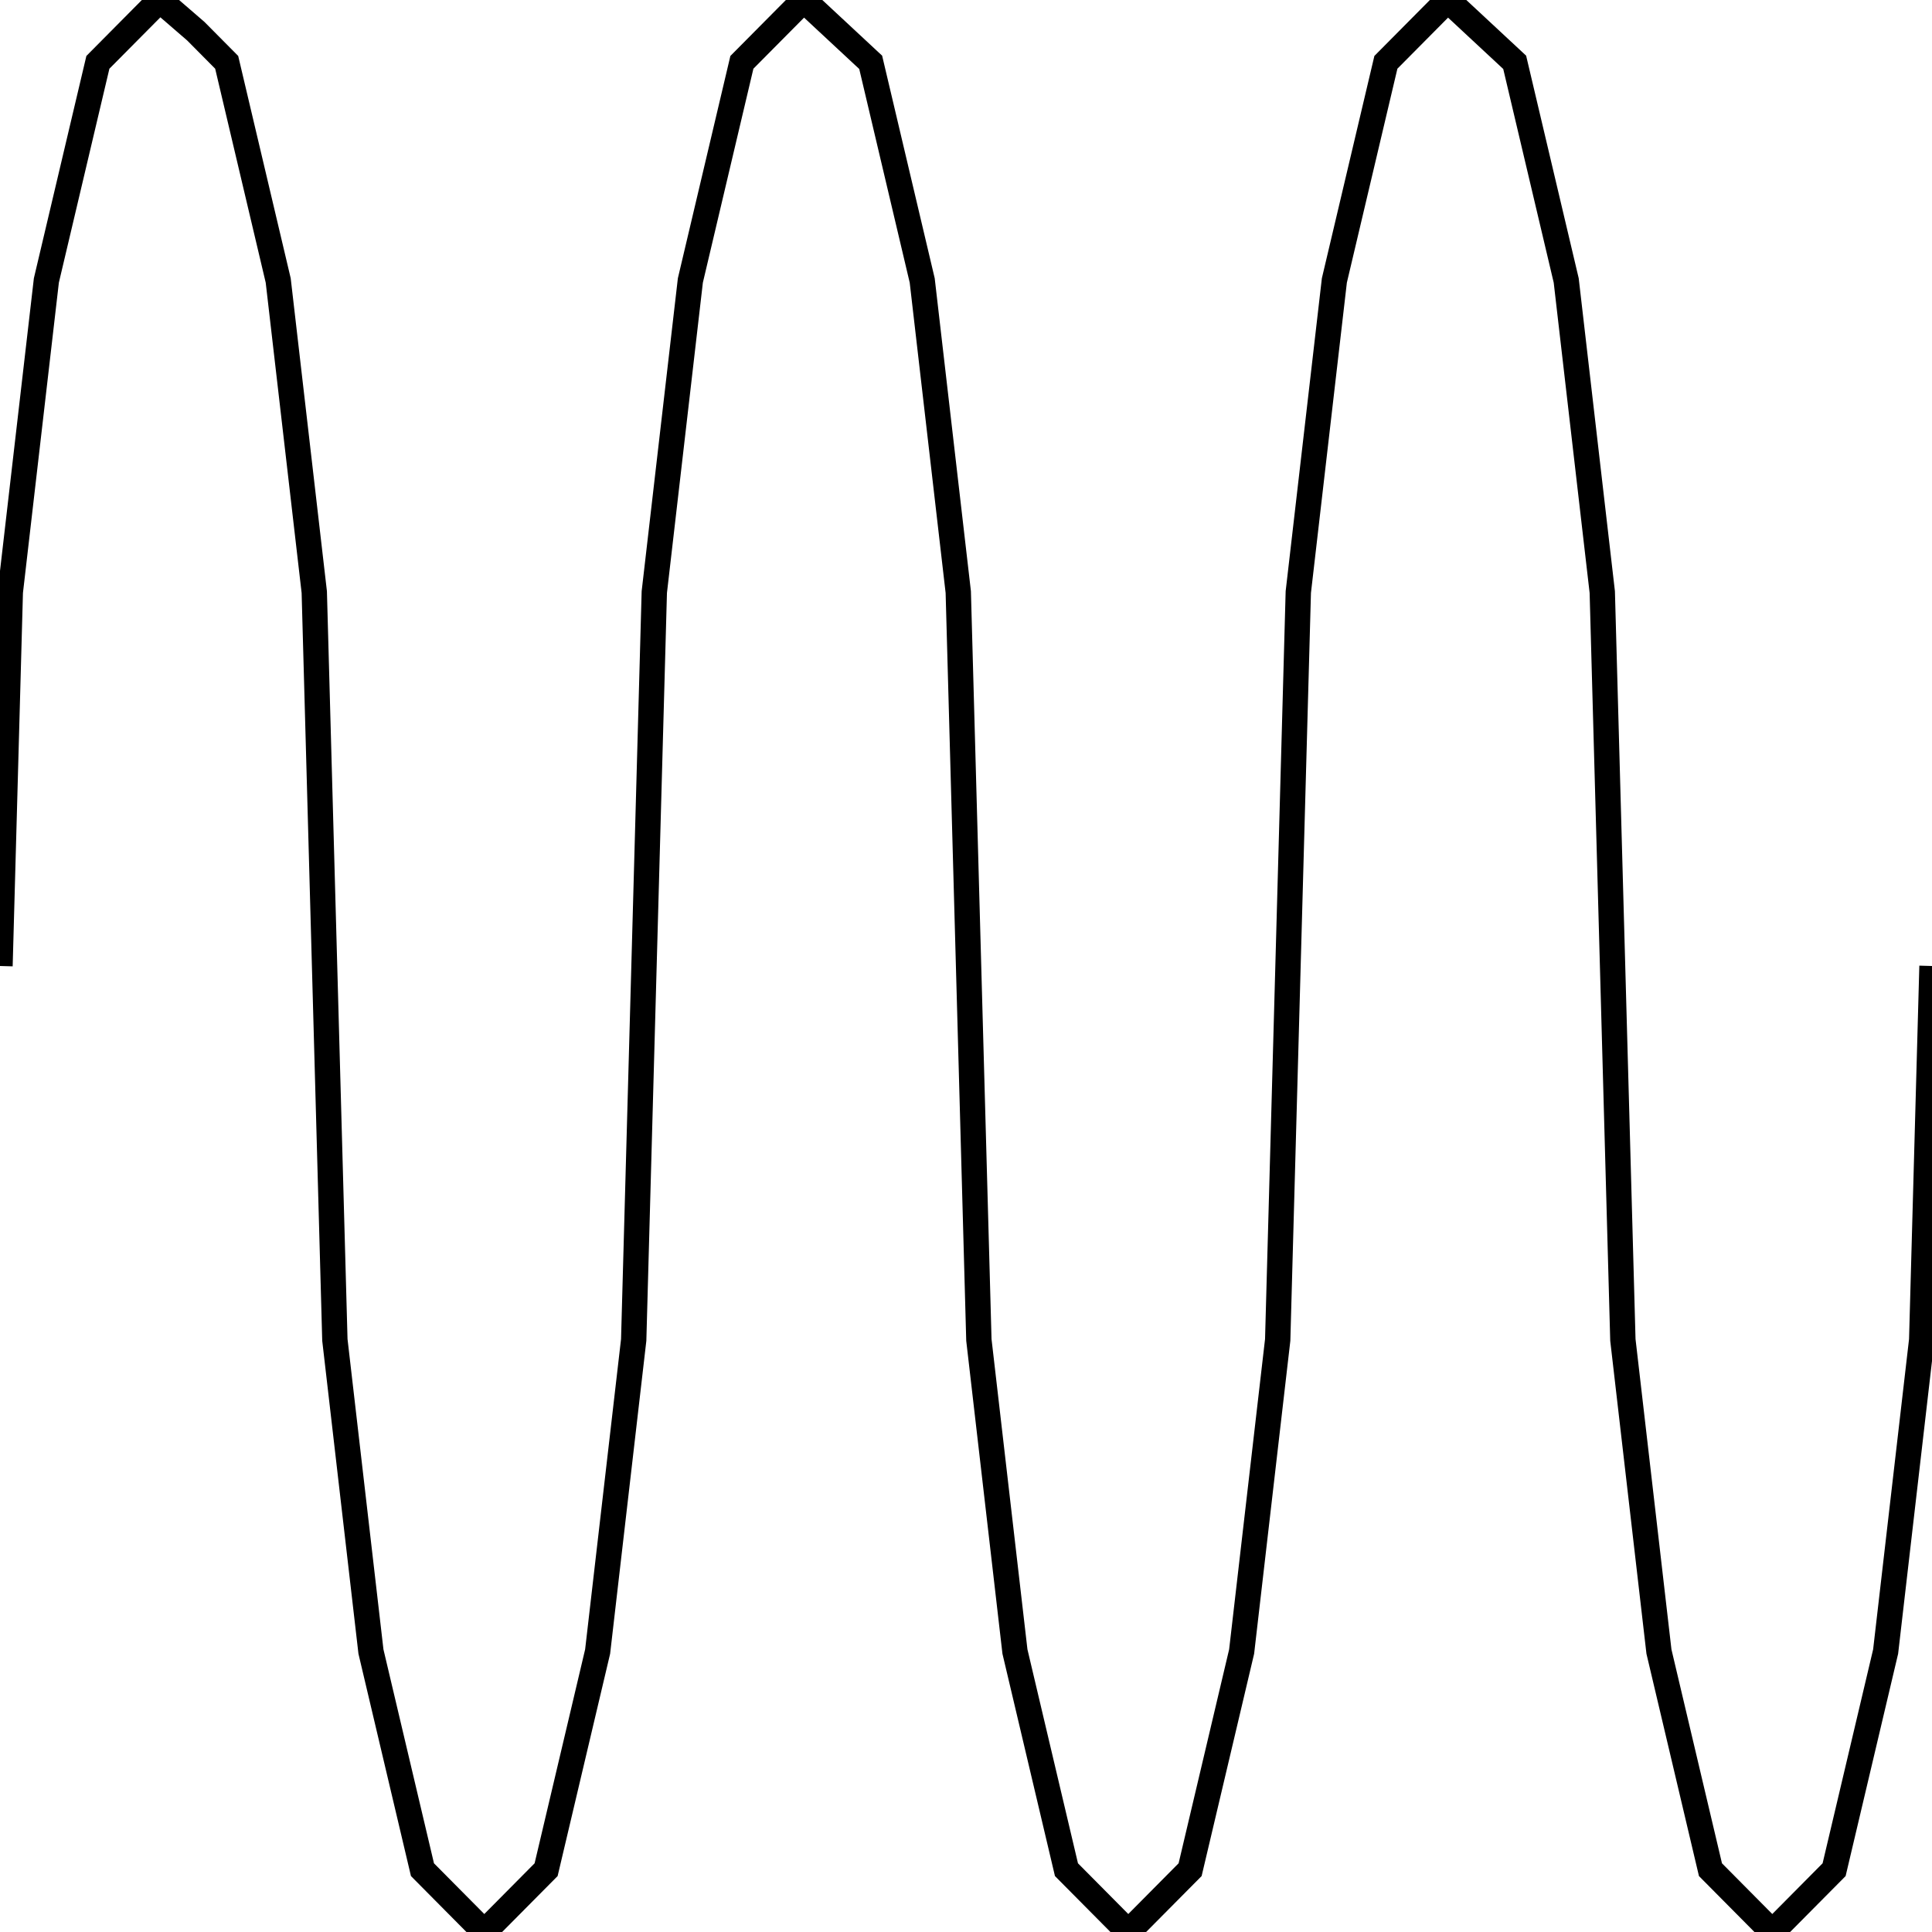 <svg width="150" height="150" viewBox="0 0 150 150" fill="none" xmlns="http://www.w3.org/2000/svg">
<g clip-path="url(#clip0_2109_187606)">
<path d="M0 75L0.8 45.968L3.6 21.774L7.6 4.839L10 2.419L12.4 0L15.2 2.419L17.6 4.839L21.6 21.774L24.4 45.968L25.2 75L26 104.032L28.8 128.226L32.8 145.161L35.2 147.581L37.6 150L40 147.581L42.4 145.161L46.4 128.226L49.2 104.032L50 75L50.8 45.968L53.6 21.774L57.6 4.839L62.4 0L67.6 4.839L71.6 21.774L74.4 45.968L75.2 75L76 104.032L78.8 128.226L82.8 145.161L87.6 150L92.4 145.161L96.4 128.226L99.2 104.032L100 75L100.8 45.968L103.6 21.774L107.6 4.839L112.4 0L117.6 4.839L121.6 21.774L124.4 45.968L125.2 75L126 104.032L128.8 128.226L132.8 145.161L137.6 150L142.4 145.161L146.4 128.226L149.2 104.032L149.6 89.516L150 75" stroke="black" stroke-width="1.967"/>
</g>
<defs>
<clipPath id="clip0_2109_187606">
<rect width="150" height="150" fill="white"/>
</clipPath>
</defs>
</svg>
